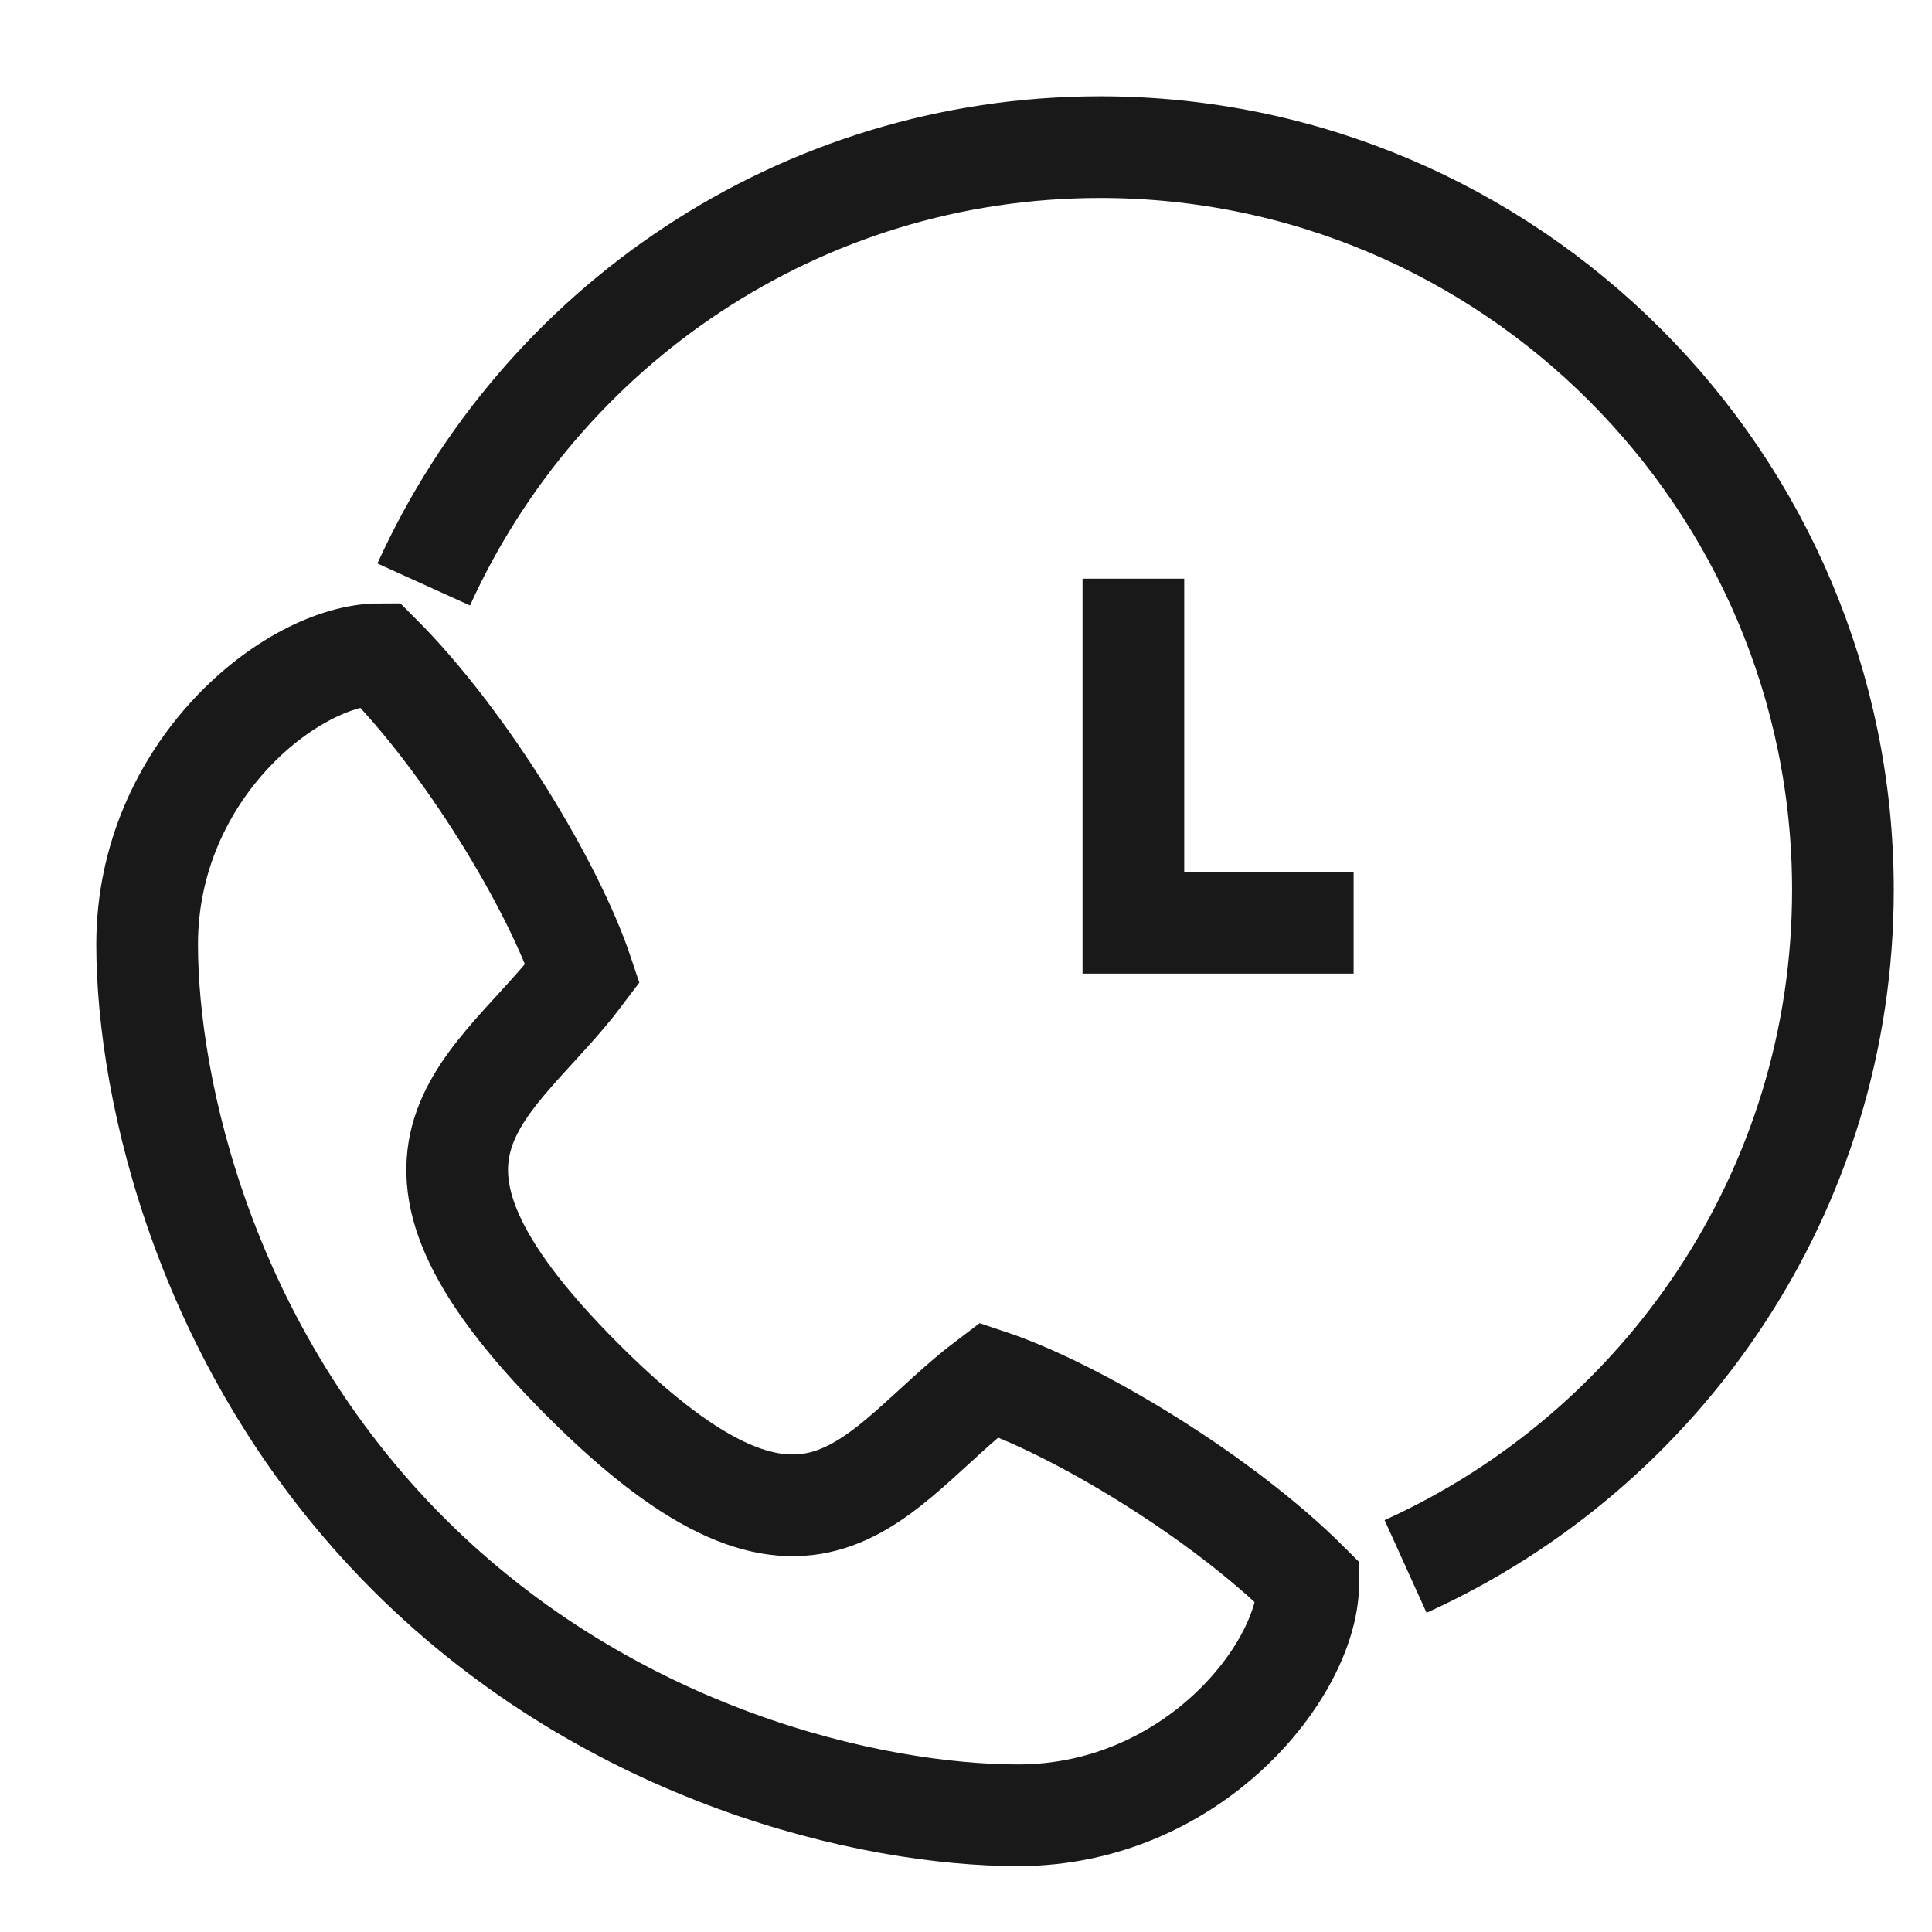 
<svg width="19px" height="19px" viewBox="0 0 19 19" version="1.1" xmlns="http://www.w3.org/2000/svg" xmlns:xlink="http://www.w3.org/1999/xlink">
	<!-- Generator: Sketch 48.2 (47327) - http://www.bohemiancoding.com/sketch -->
	<desc>Created with Sketch.</desc>
	<defs></defs>
	<g id="04_Profile" stroke="none" stroke-width="1" fill="none" fill-rule="evenodd">
		<g id="04_01_Profile" transform="translate(-15, -492)" stroke="#191919">
			<g id="icon-contact-us" transform="translate(15, 492)">
				<g id="Page-1" transform="translate(1, 1)">
					<path d="M0.447,8.288 C0.447,9.715 1.018,12.285 3.017,14.283 C5.015,16.282 7.584,16.852 9.011,16.852 C10.724,16.852 11.866,15.425 11.866,14.568 C11.01,13.714 9.582,12.856 8.725,12.57 C7.584,13.429 7.013,14.854 4.73,12.57 C2.445,10.286 3.873,9.715 4.73,8.573 C4.444,7.717 3.587,6.29 2.731,5.434 C1.874,5.434 0.447,6.576 0.447,8.288 Z" id="Stroke-1"></path>
					<path d="M12.823,14.405 C15.356,13.257 17.124,10.71 17.124,7.753 C17.124,3.725 13.847,0.447 9.819,0.447 C6.862,0.447 4.316,2.215 3.167,4.748" id="Stroke-3"></path>
					<polyline id="Stroke-5" points="12.312 8.075 10.146 8.075 10.146 4.691"></polyline>
				</g>
			</g>
		</g>
	</g>
</svg>
